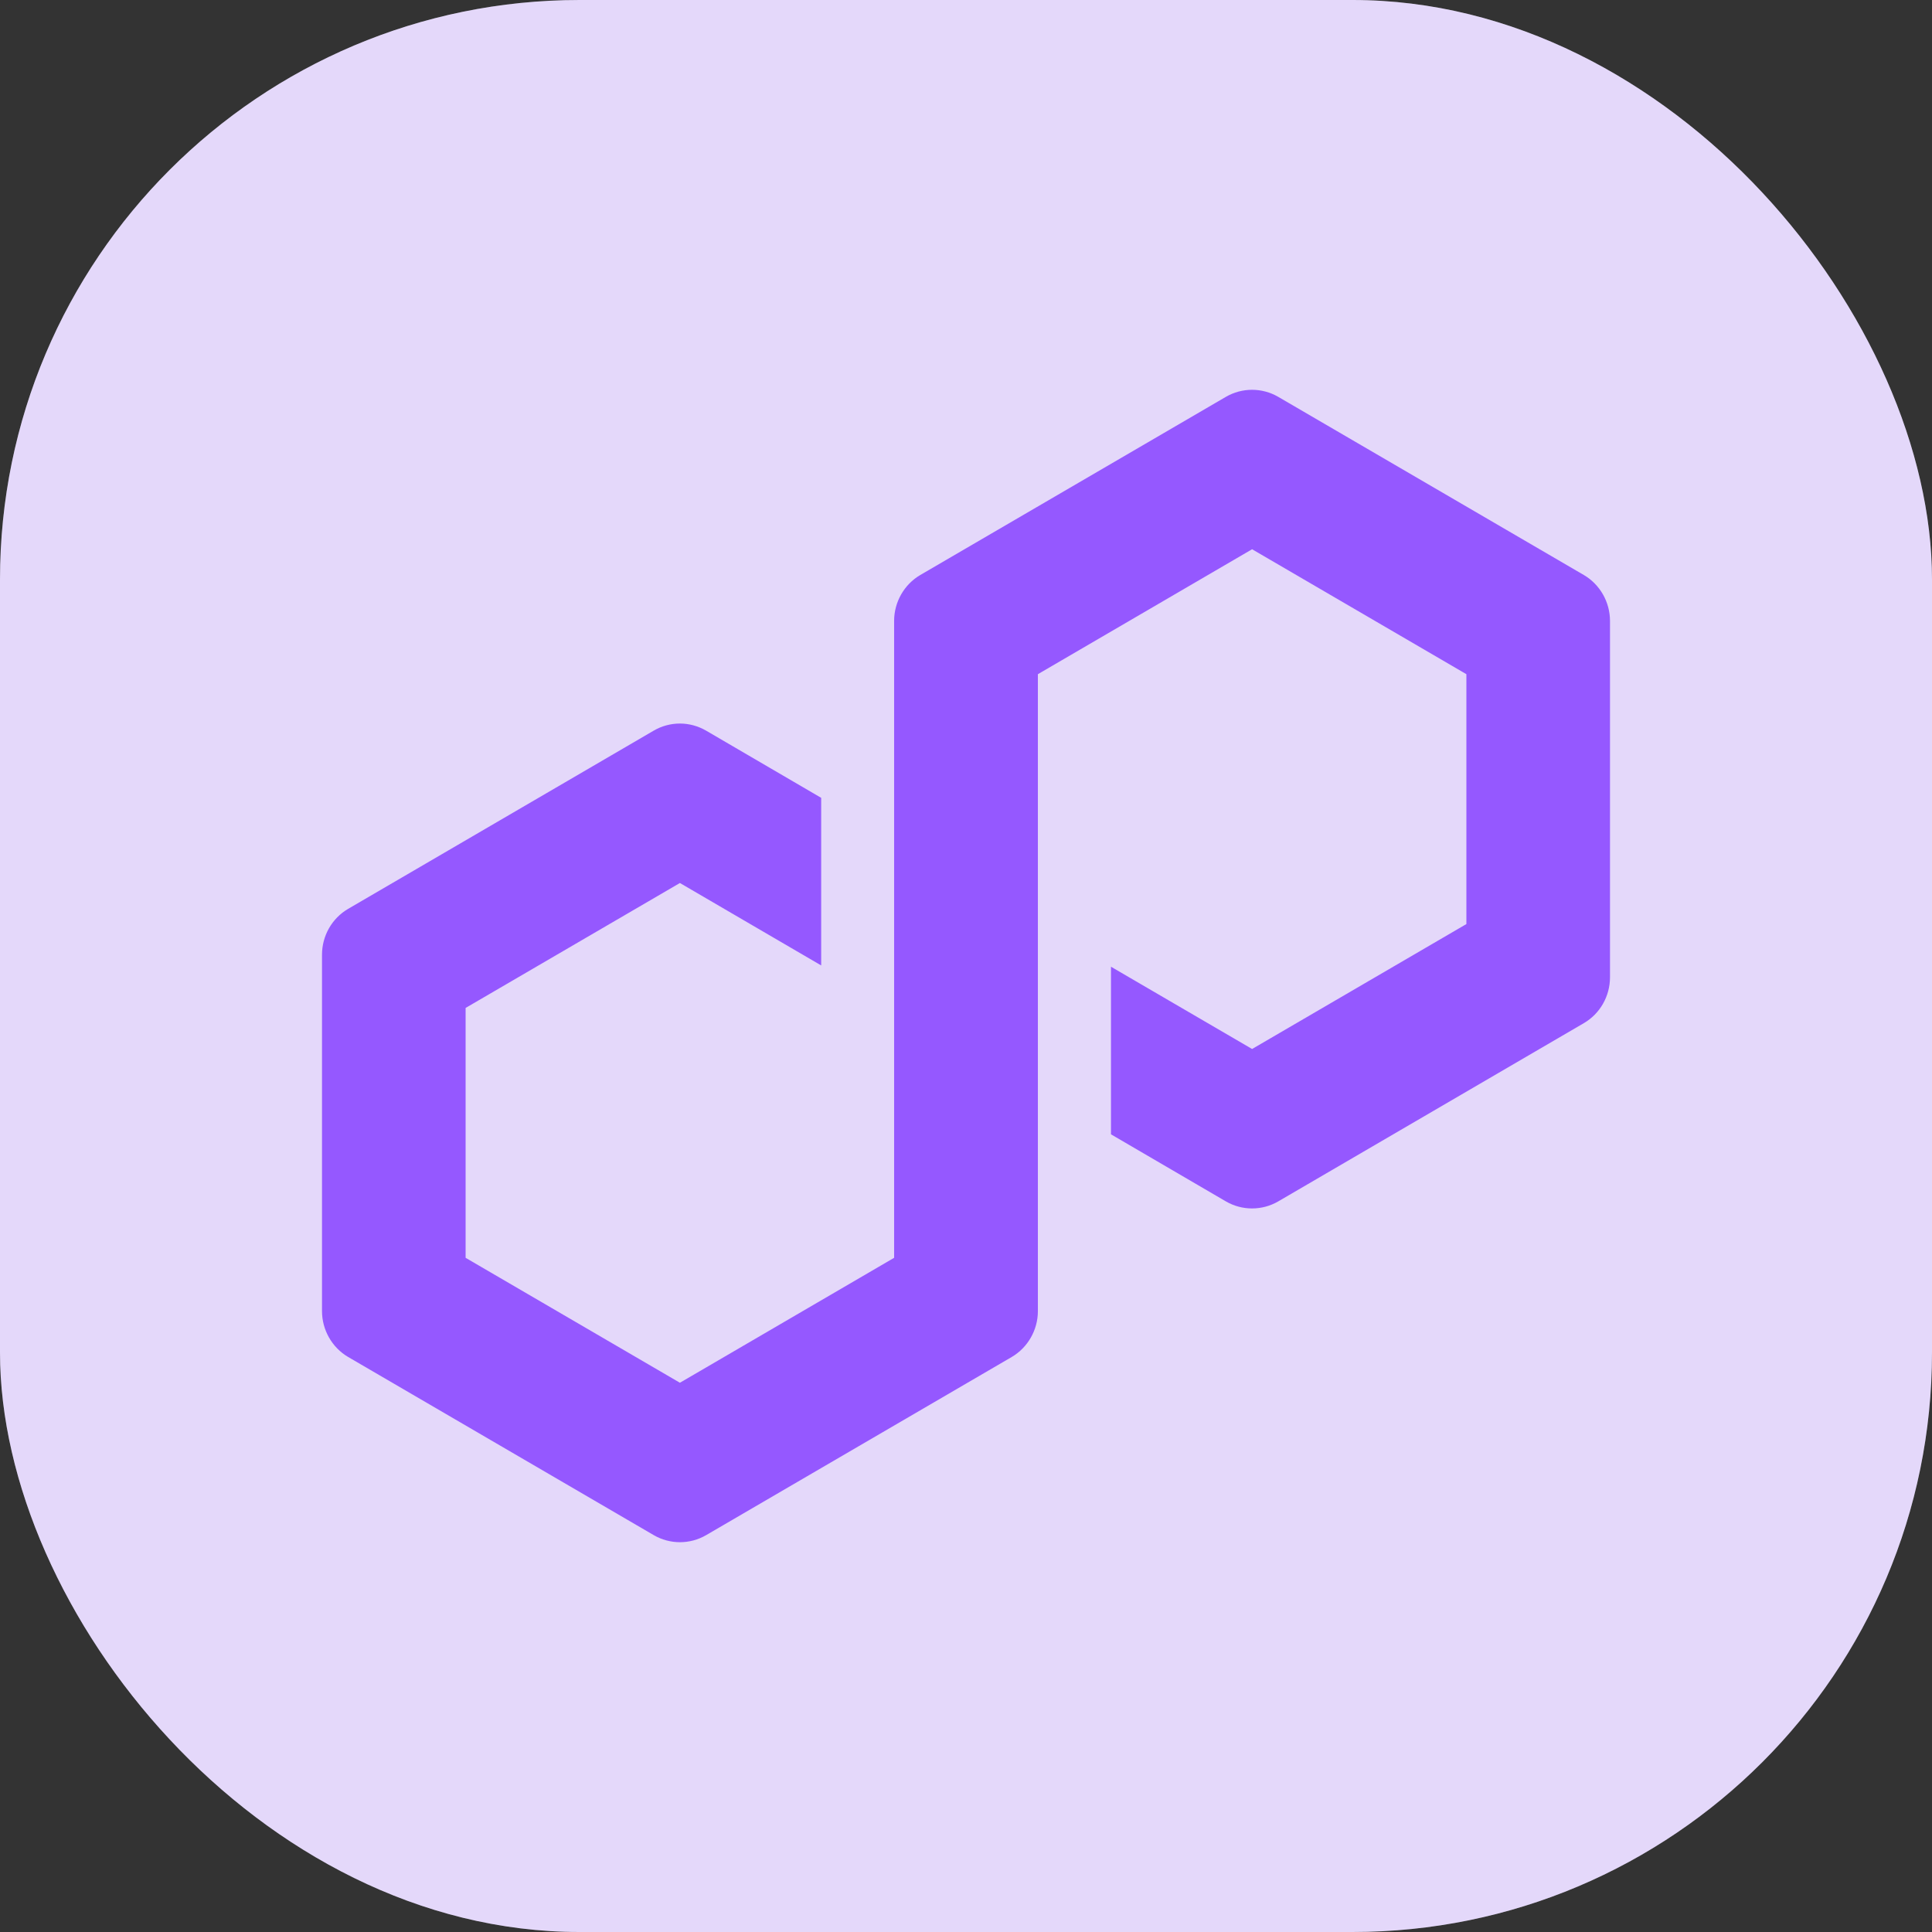 <svg xmlns:xlink="http://www.w3.org/1999/xlink" xmlns="http://www.w3.org/2000/svg" width="20" height="20" aria-labelledby="titleID" style="margin-right: 12px;"><rect width="100%" height="100%" fill="#333333" stroke="none"/><title id="titleID">Polygon logo</title><rect rx="6" fill="#F9F9F9" width="20" height="20"></rect><rect rx="6" fill="#9558FF" width="20" height="20" fill-opacity="0.2"></rect><svg width="20" height="20" viewBox="0 0 24 24" fill="none" xmlns="http://www.w3.org/2000/svg"><path d="M15.879 14.924L19.675 12.71C19.876 12.593 20 12.375 20 12.14V7.713C20 7.479 19.875 7.26 19.675 7.143L15.879 4.93C15.678 4.813 15.429 4.813 15.228 4.93L11.432 7.143C11.232 7.26 11.107 7.479 11.107 7.713V15.625L8.446 17.177L5.784 15.625V12.521L8.446 10.969L10.201 11.993V9.911L8.771 9.076C8.672 9.019 8.56 8.988 8.446 8.988C8.332 8.988 8.218 9.019 8.121 9.076L4.325 11.29C4.124 11.407 4 11.625 4 11.86V16.287C4 16.521 4.125 16.74 4.325 16.857L8.121 19.07C8.322 19.187 8.571 19.187 8.772 19.07L12.568 16.857C12.768 16.74 12.893 16.521 12.893 16.287V8.375L12.941 8.347L15.554 6.823L18.216 8.375V11.479L15.554 13.031L13.801 12.009V14.091L15.228 14.924C15.429 15.041 15.678 15.041 15.879 14.924Z" fill="#9558FF"></path></svg></svg>